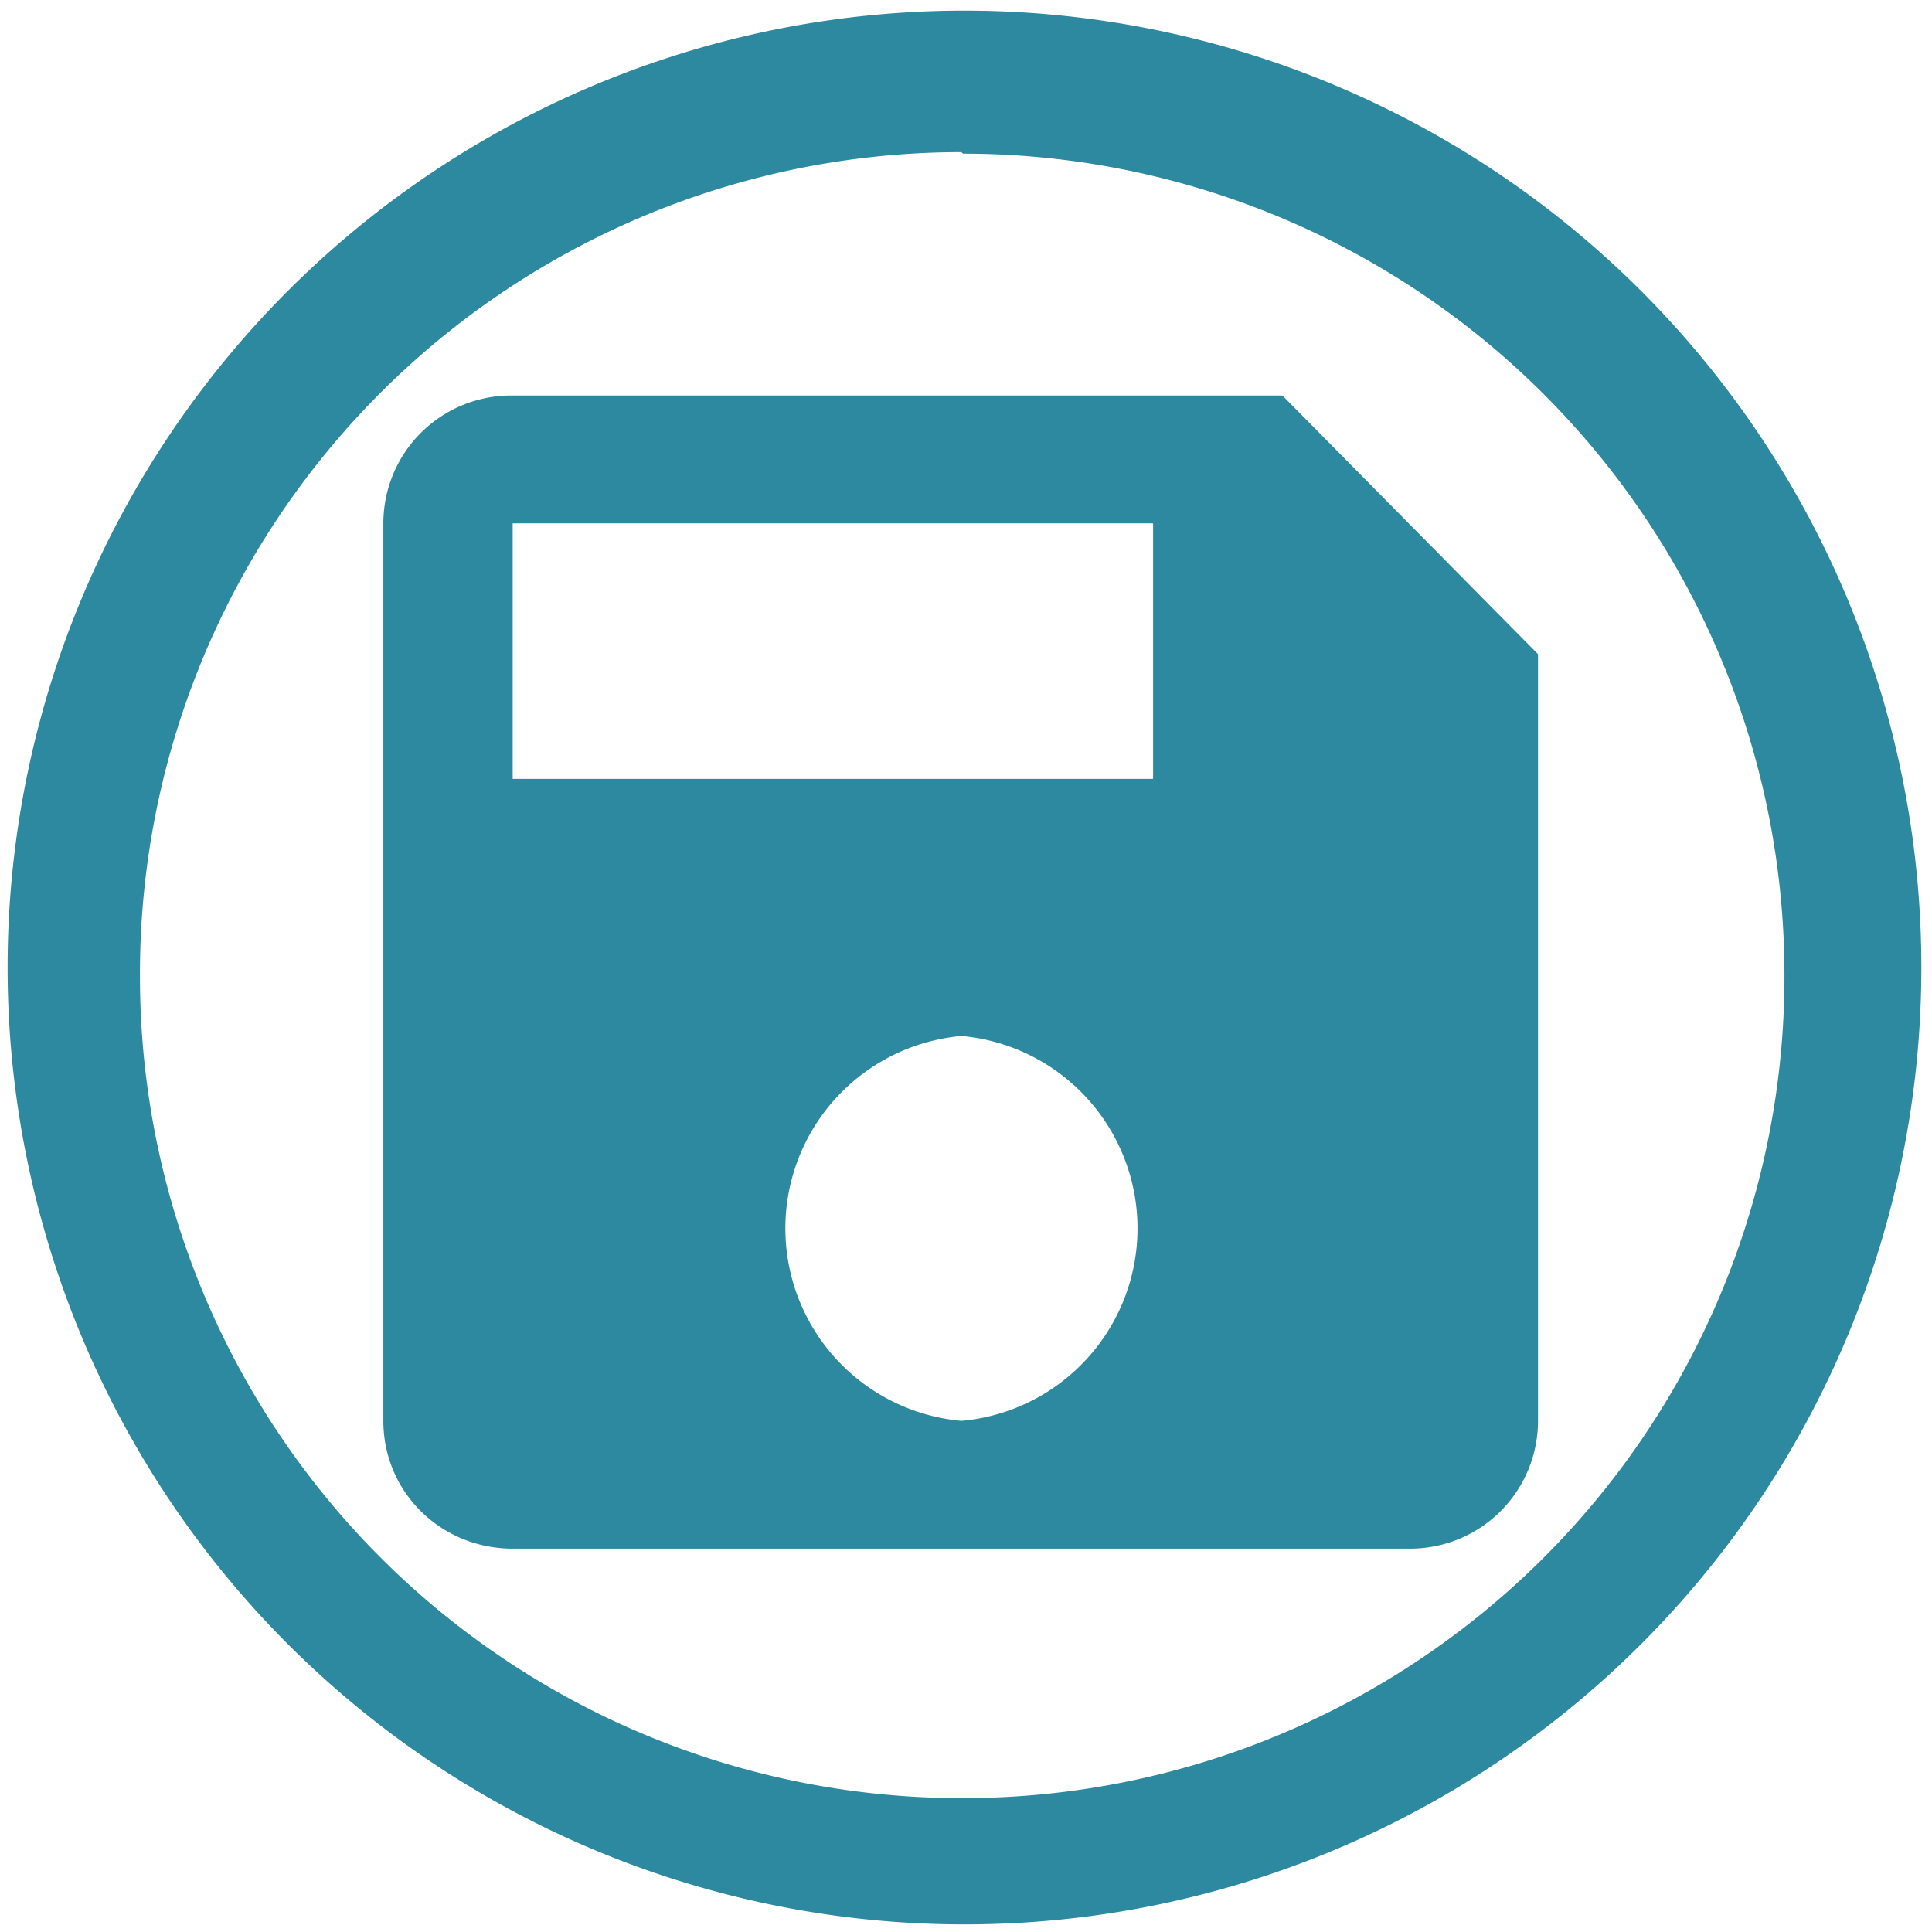 <svg xmlns="http://www.w3.org/2000/svg" width="48" height="48" viewBox="0 0 12.7 12.7"><path d="M6.34.07a6.29 6.29 0 0 0-6.29 6.3 6.29 6.29 0 0 0 6.3 6.28 6.29 6.29 0 0 0 6.28-6.29A6.29 6.29 0 0 0 6.34.07zm-.01.94a5.4 5.4 0 0 1 5.4 5.4 5.4 5.4 0 0 1-5.4 5.41 5.4 5.4 0 0 1-5.41-5.4A5.4 5.4 0 0 1 6.32 1zM3.37 2.6a.84.84 0 0 0-.85.84v5.9c0 .47.38.84.85.84h5.9a.84.84 0 0 0 .84-.84V4.3L8.43 2.6H3.37zm0 .84h4.21v1.68H3.37V3.45zm2.95 3.37a1.27 1.27 0 0 1 0 2.53 1.27 1.27 0 0 1 0-2.53z" fill="#2c89a0"/></svg>
